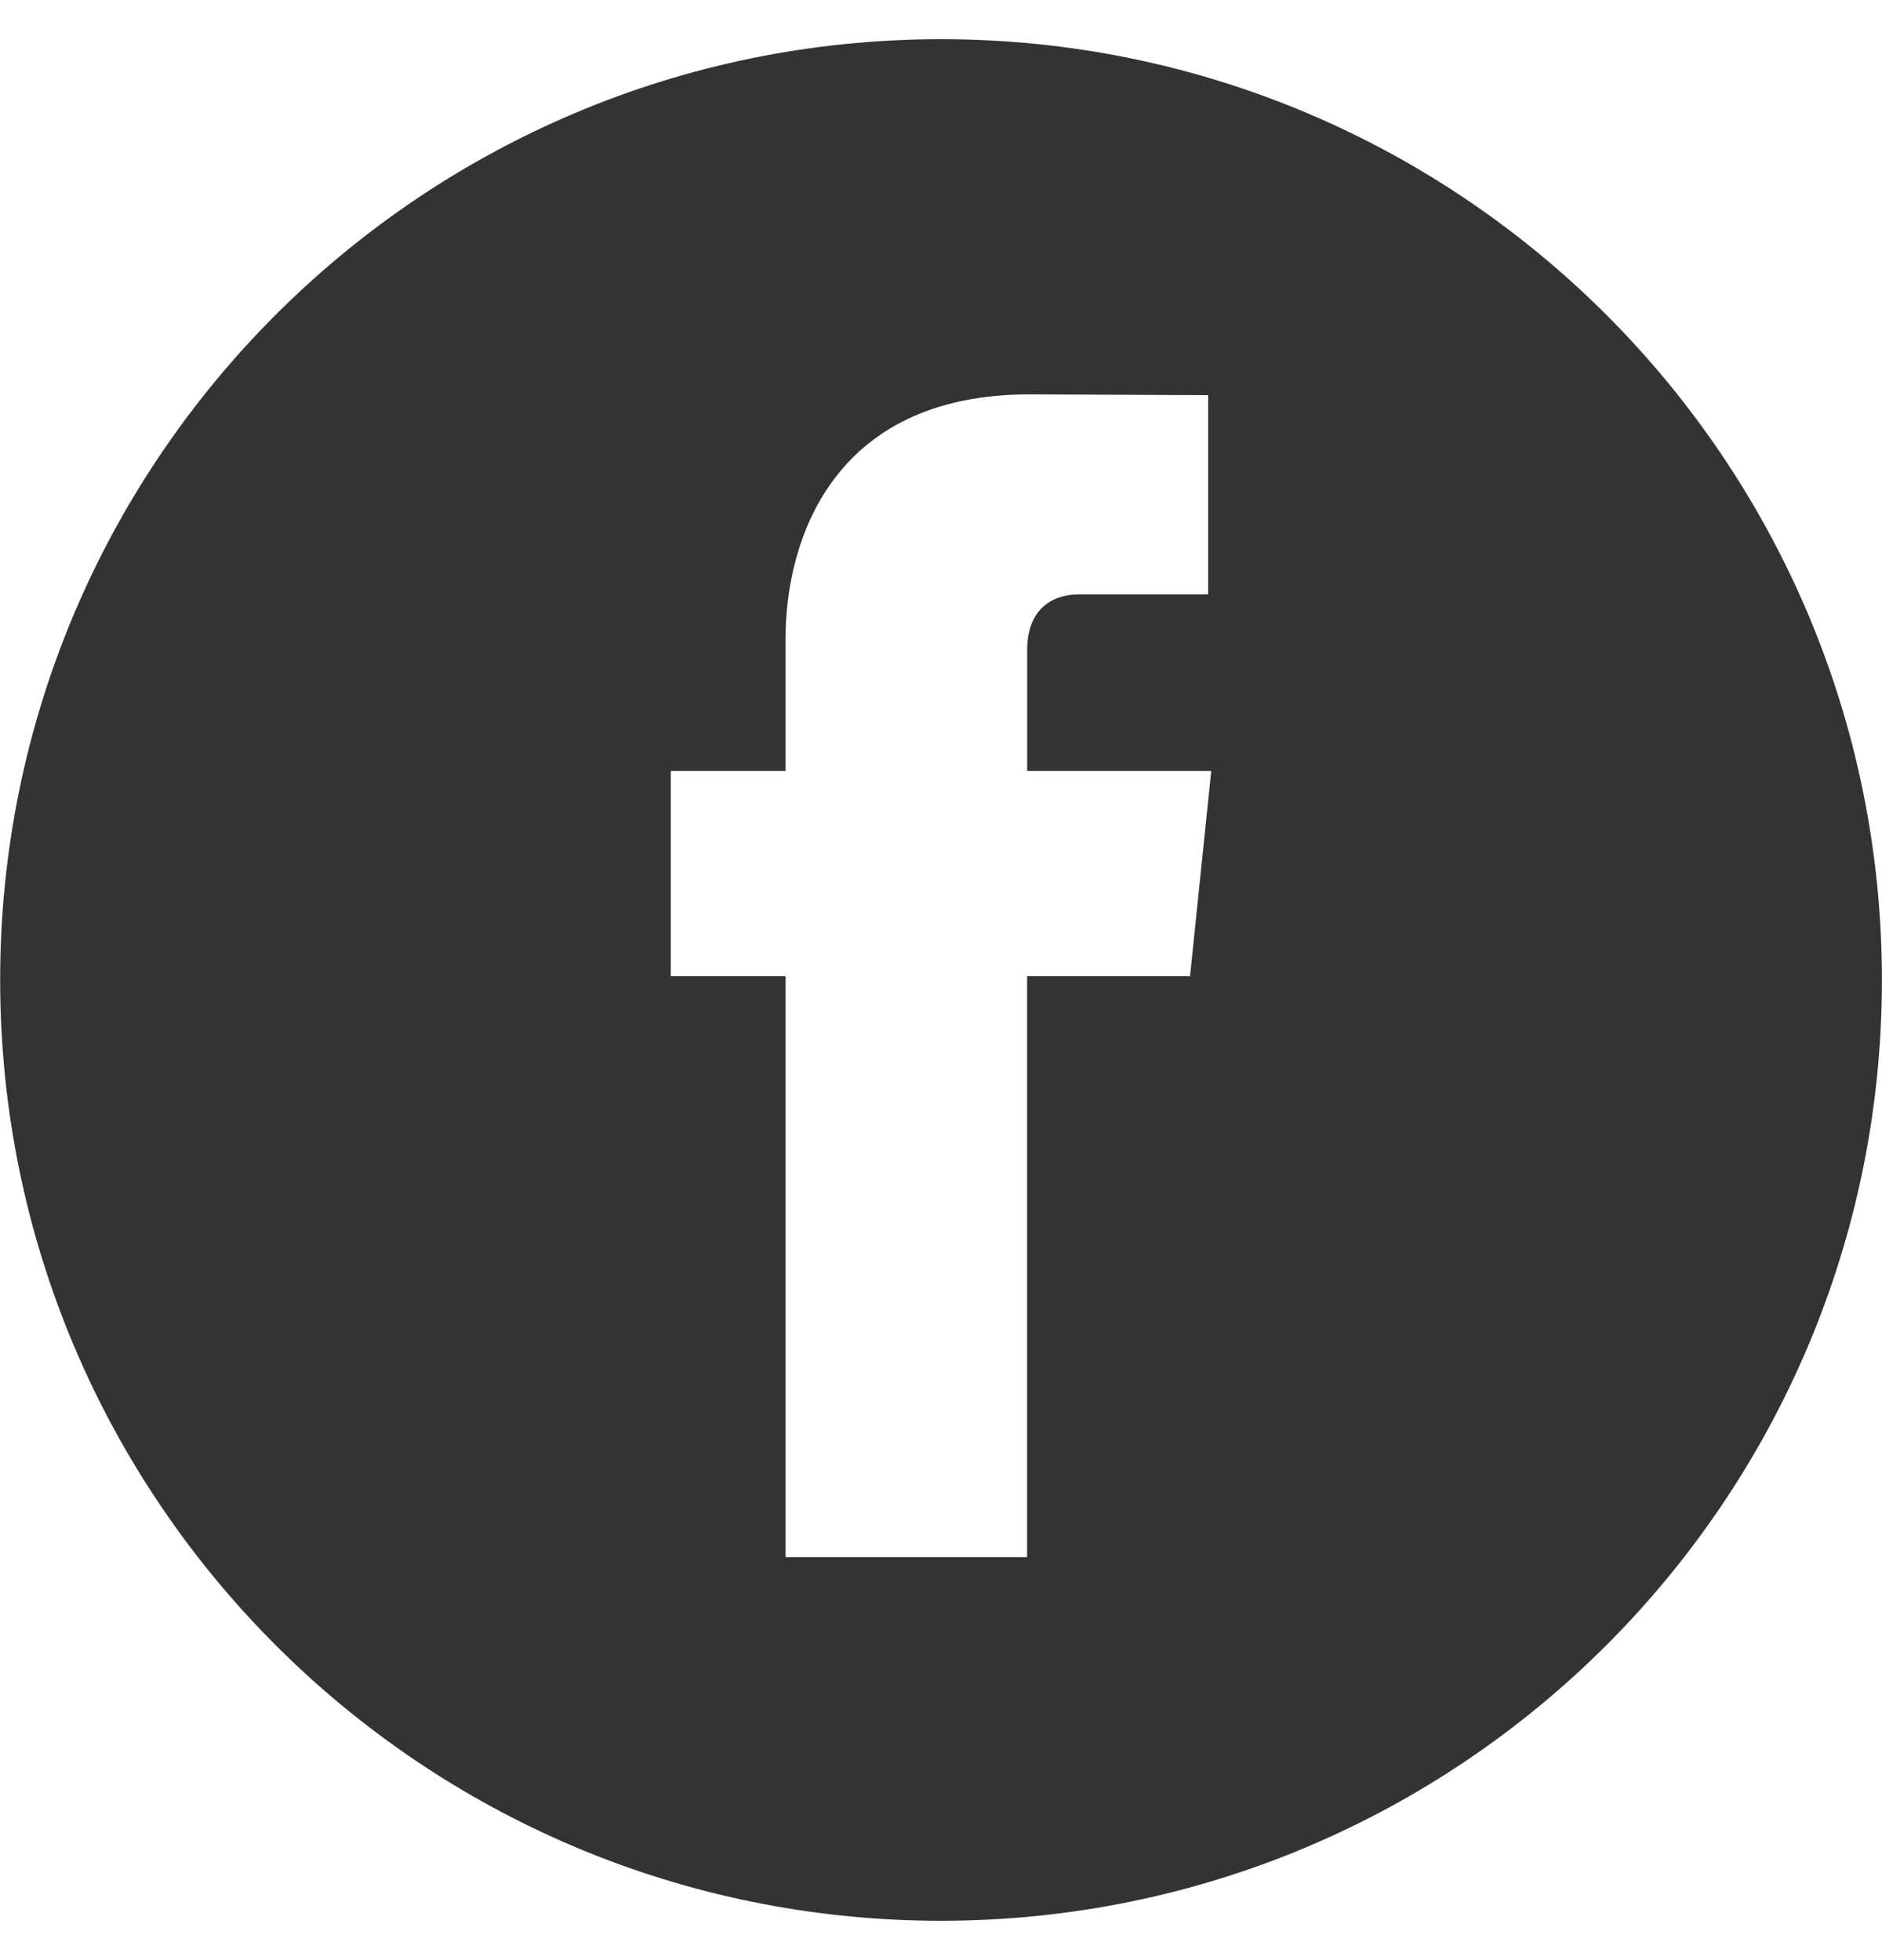 <svg xmlns="http://www.w3.org/2000/svg" width="24" height="25" viewBox="0 0 24 25"><g><g><path fill="#333" d="M23.999 12.5c0 6.627-5.372 11.998-12 11.998C5.374 24.498.002 19.127.002 12.5 0 5.874 5.373.5 12 .5c6.627 0 11.999 5.374 11.999 12zm-8.553-2.667h-2.347v-1.54c0-.577.382-.712.652-.712h1.656V5.04l-2.28-.01c-2.532 0-3.109 1.895-3.109 3.108v1.695H8.554v2.617h1.464v7.41h3.08v-7.41h2.078z"/></g></g></svg>